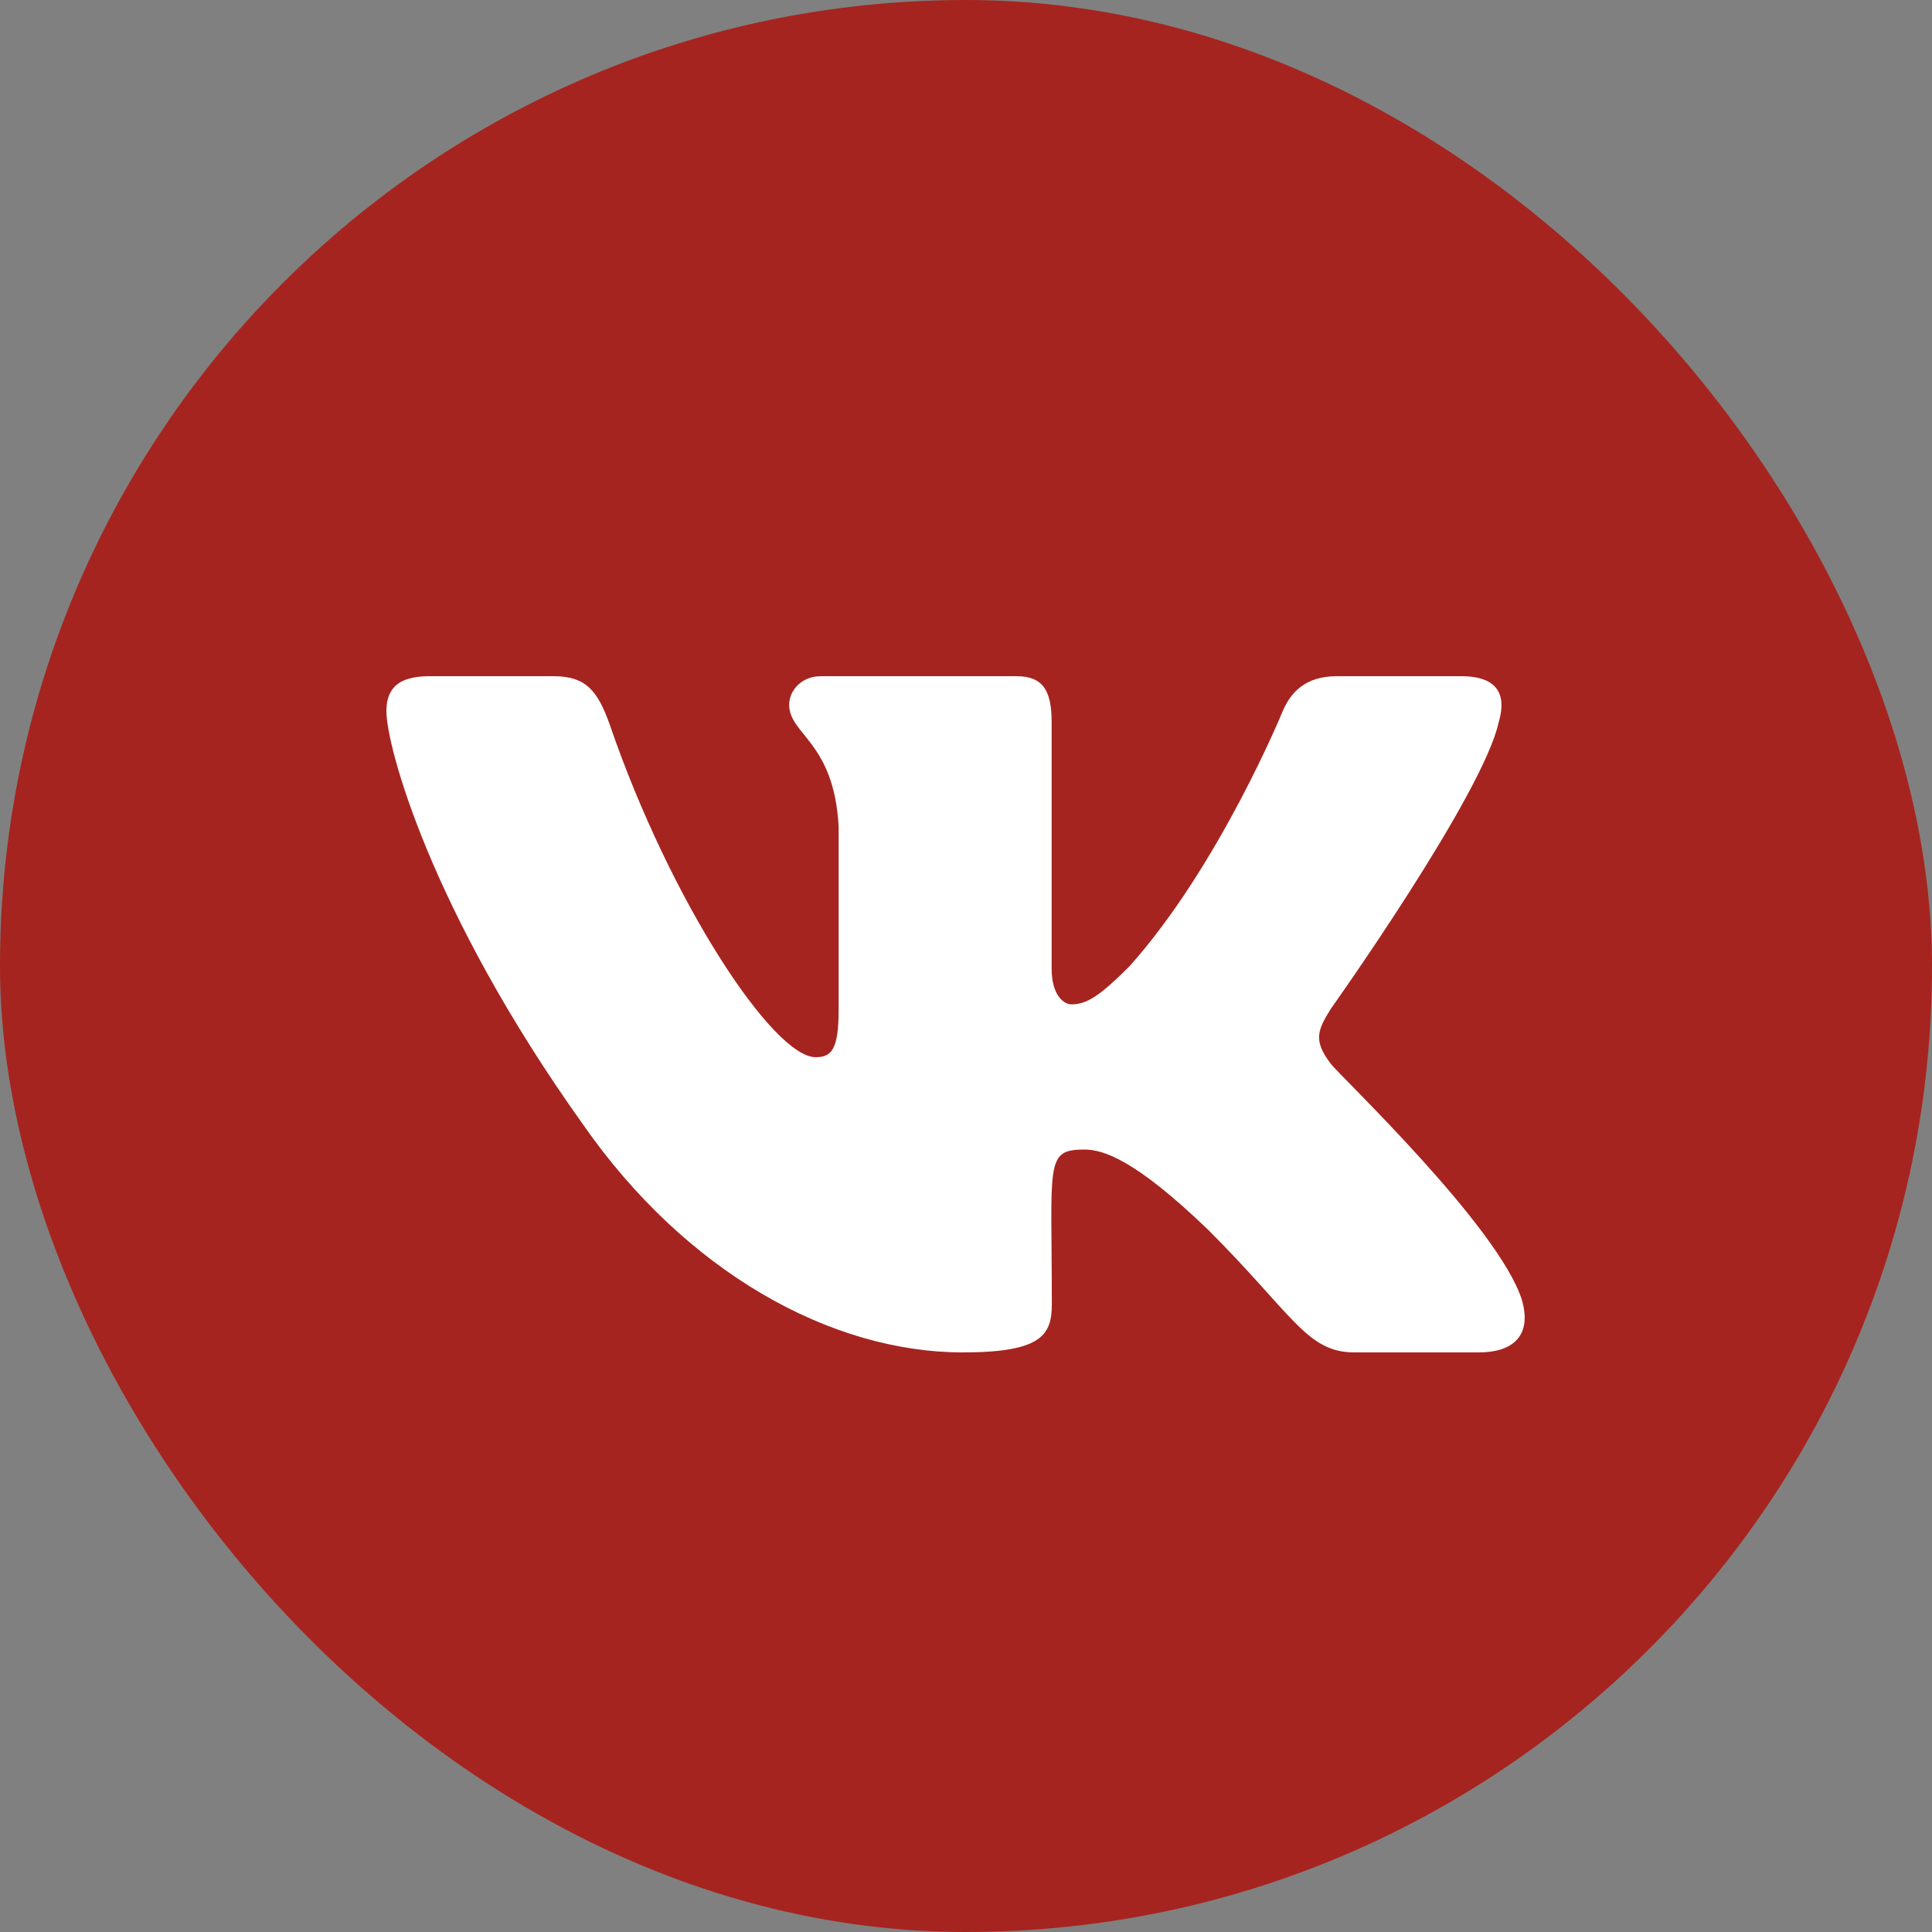 <svg width="40" height="40" viewBox="0 0 40 40" fill="none" xmlns="http://www.w3.org/2000/svg">
<rect x="0" y="0" width="40" height="40" fill="#808080" stroke="none"/>
<rect width="40" height="40" rx="20" fill="#A6241F"/>
<path d="M31.03 14.949C31.192 14.402 31.03 14 30.251 14H27.674C27.018 14 26.716 14.346 26.554 14.731C26.554 14.731 25.242 17.929 23.387 20.003C22.788 20.602 22.512 20.794 22.184 20.794C22.022 20.794 21.773 20.602 21.773 20.055V14.949C21.773 14.293 21.589 14 21.046 14H16.995C16.584 14 16.339 14.306 16.339 14.591C16.339 15.212 17.266 15.356 17.363 17.106V20.904C17.363 21.735 17.214 21.888 16.886 21.888C16.011 21.888 13.884 18.677 12.624 15.002C12.371 14.289 12.121 14 11.461 14H8.884C8.149 14 8 14.346 8 14.731C8 15.413 8.875 18.804 12.073 23.284C14.204 26.342 17.205 28 19.935 28C21.576 28 21.777 27.633 21.777 26.998C21.777 24.076 21.628 23.8 22.451 23.8C22.831 23.8 23.488 23.992 25.019 25.467C26.769 27.217 27.058 28 28.038 28H30.614C31.349 28 31.721 27.633 31.507 26.906C31.017 25.379 27.705 22.238 27.556 22.028C27.176 21.538 27.285 21.319 27.556 20.882C27.561 20.878 30.706 16.45 31.03 14.949Z" fill="white"/>
</svg>
